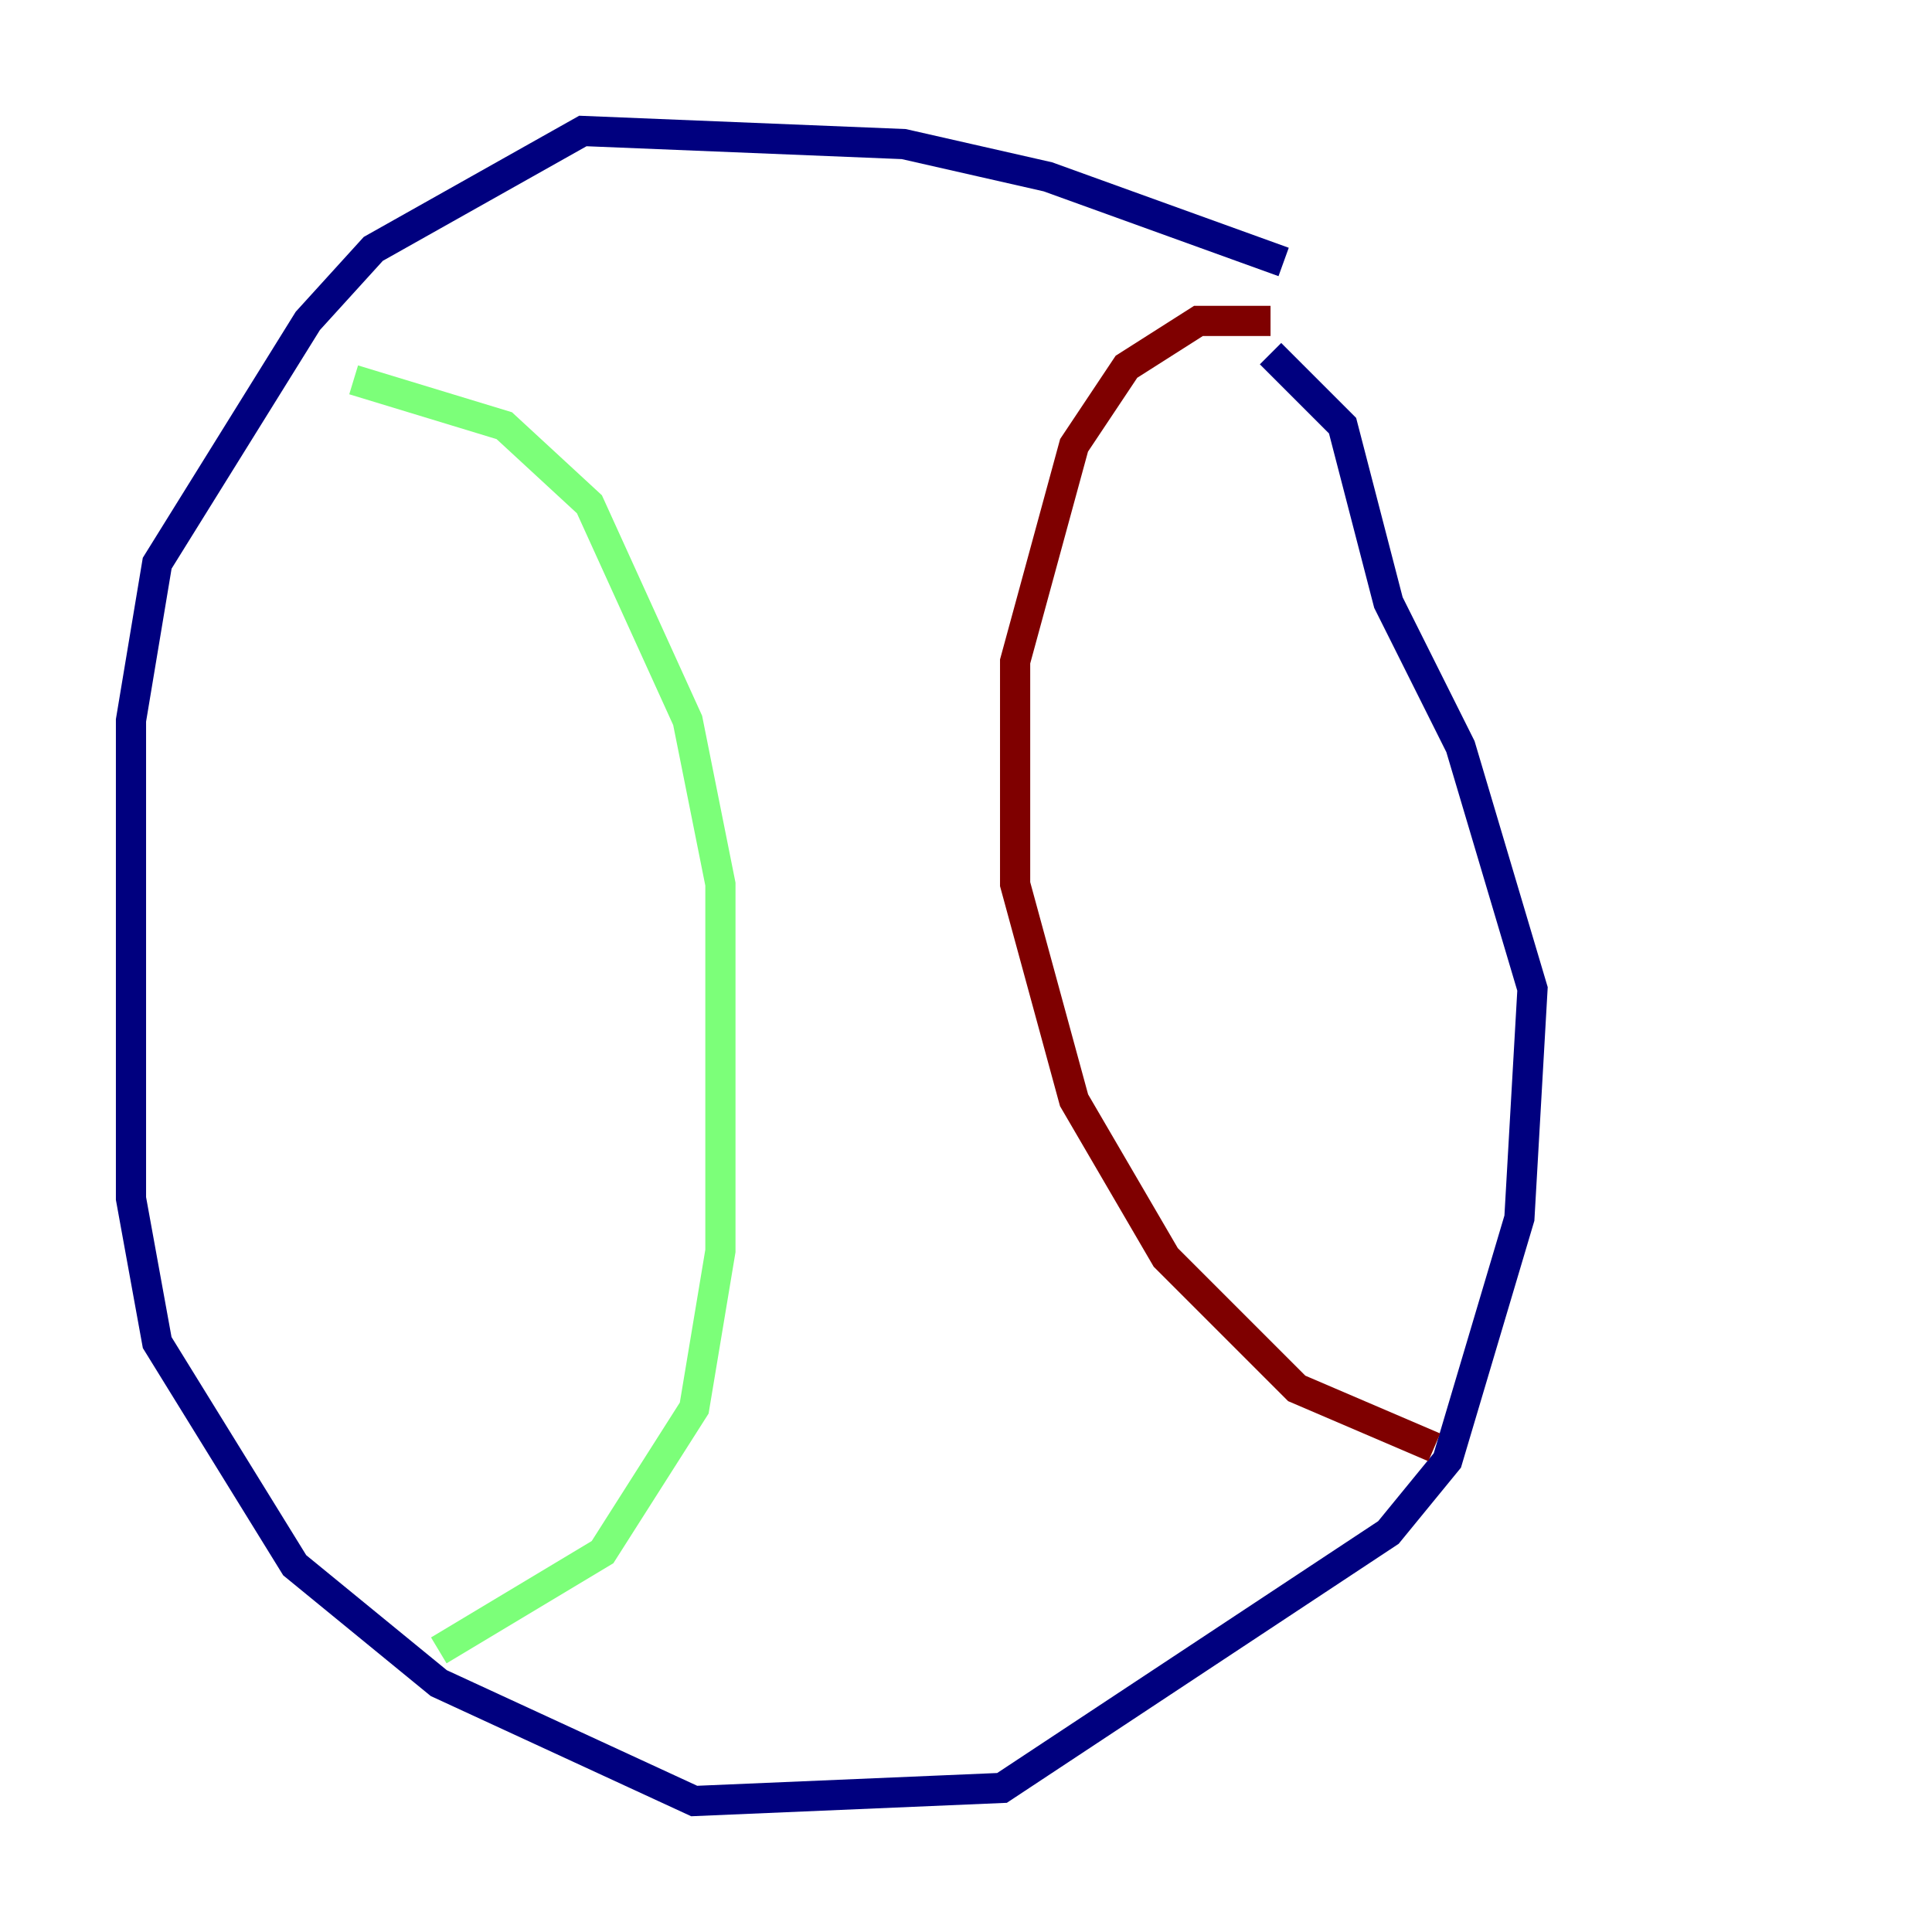 <?xml version="1.0" encoding="utf-8" ?>
<svg baseProfile="tiny" height="128" version="1.2" viewBox="0,0,128,128" width="128" xmlns="http://www.w3.org/2000/svg" xmlns:ev="http://www.w3.org/2001/xml-events" xmlns:xlink="http://www.w3.org/1999/xlink"><defs /><polyline fill="none" points="85.044,17.356 69.424,11.715 59.878,9.546 38.617,8.678 24.732,16.488 20.393,21.261 10.414,37.315 8.678,47.729 8.678,79.403 10.414,88.949 19.525,103.702 29.071,111.512 45.993,119.322 66.386,118.454 91.986,101.532 95.891,96.759 100.664,80.705 101.532,65.519 96.759,49.464 91.986,39.919 88.949,28.203 84.176,23.43" stroke="#00007f" stroke-width="2" /><polyline fill="none" points="23.43,25.166 33.41,28.203 39.051,33.41 45.559,47.729 47.729,58.576 47.729,82.875 45.993,93.288 39.919,102.834 29.071,109.342" stroke="#7cff79" stroke-width="2" /><polyline fill="none" points="84.176,21.261 79.403,21.261 74.63,24.298 71.159,29.505 67.254,43.824 67.254,58.576 71.159,72.895 77.234,83.308 85.912,91.986 95.024,95.891" stroke="#7f0000" stroke-width="2" /></svg>